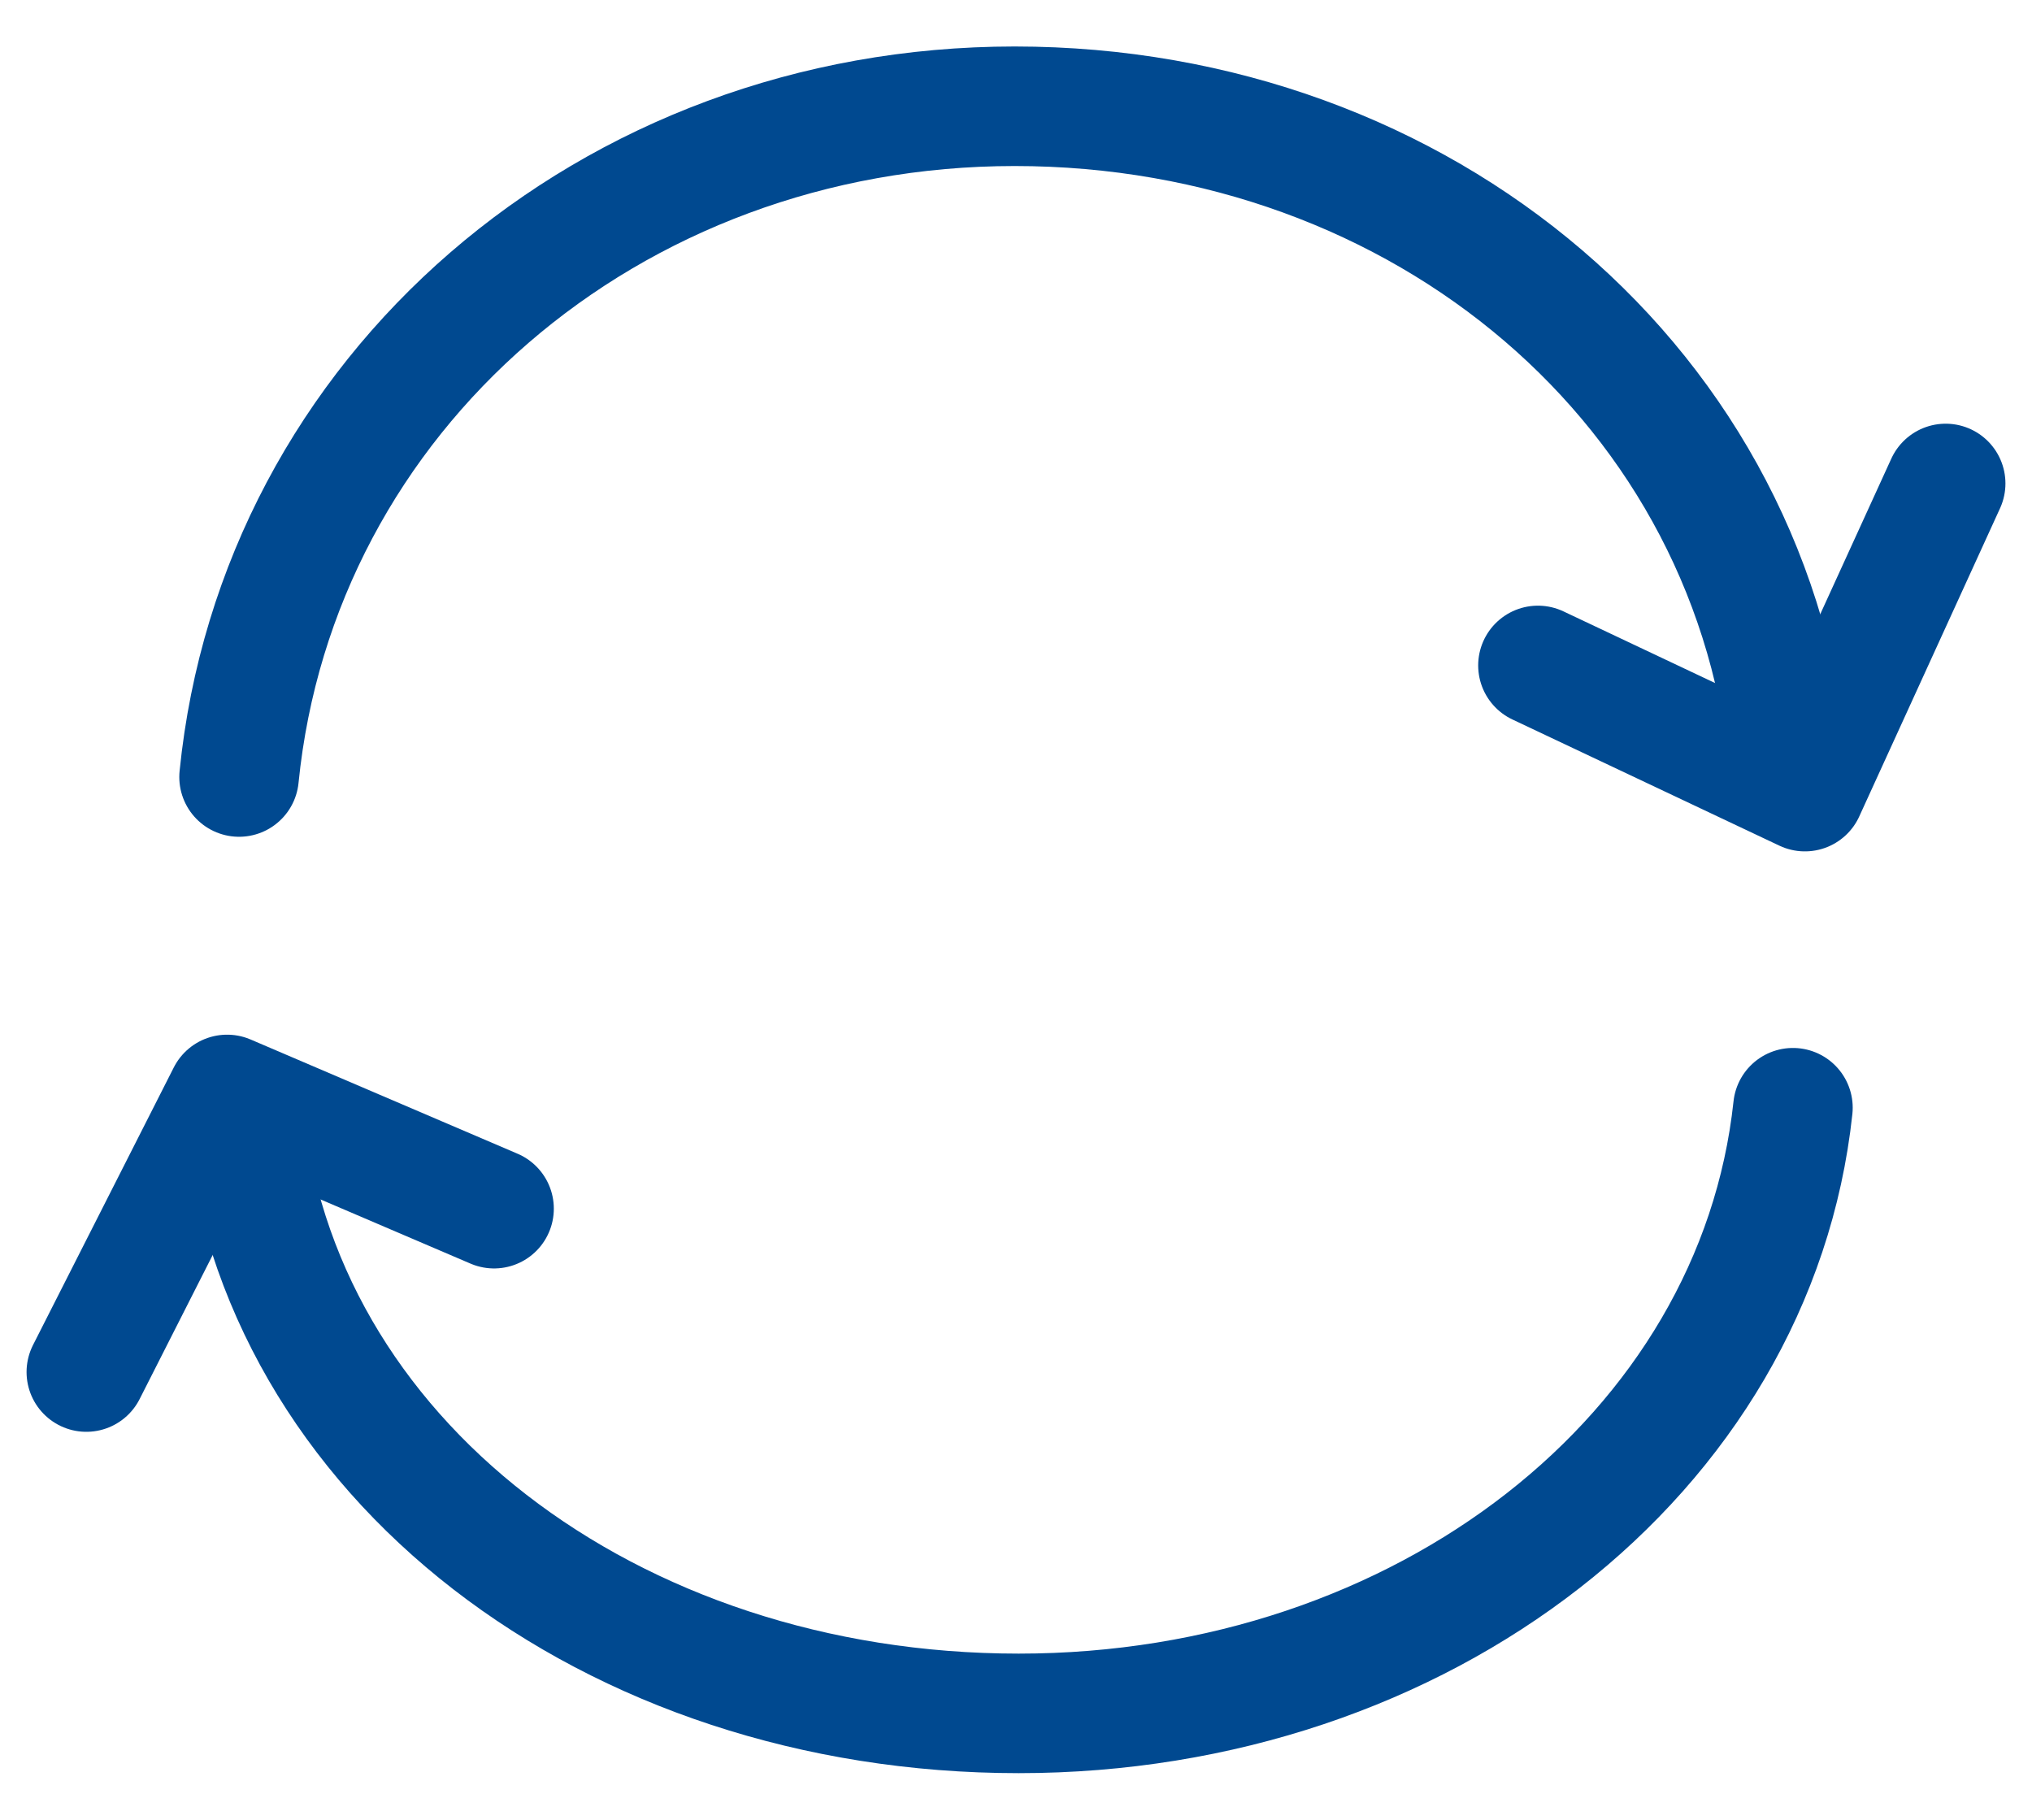<?xml version="1.0" encoding="utf-8"?>
<!-- Generator: Adobe Illustrator 23.0.1, SVG Export Plug-In . SVG Version: 6.00 Build 0)  -->
<svg version="1.1" id="Layer_1" xmlns="http://www.w3.org/2000/svg" xmlns:xlink="http://www.w3.org/1999/xlink" x="0px" y="0px"
	 viewBox="0 0 153 137" style="enable-background:new 0 0 153 137;" xml:space="preserve">
<style type="text/css">
	.st0{fill:none;stroke:#004990;stroke-width:9;stroke-linecap:round;stroke-miterlimit:10;}
	.st1{fill:none;stroke:#004990;stroke-width:9;stroke-linecap:round;stroke-linejoin:round;stroke-miterlimit:10;}
</style>
<g id="line-bottom">
	<path class="st0" d="M135,83.4c-2.8,26.1-27.9,45.6-58.3,45.6c-30.7,0-56-19.2-58.4-45.6"/>
</g>
<g id="line-arrow-bottom">
	<polyline class="st1" points="6.5,103.3 17.1,82.4 37.2,91 	"/>
</g>
<g id="line-top">
	<path class="st0" d="M18,58.5C20.9,29.6,45.9,8,76.4,8c30.7,0,56,21.2,58.4,50.5"/>
</g>
<g id="line-arrow-top">
	<polyline class="st1" points="146.5,36.4 135.9,59.6 115.8,50.1 	"/>
</g>
</svg>
